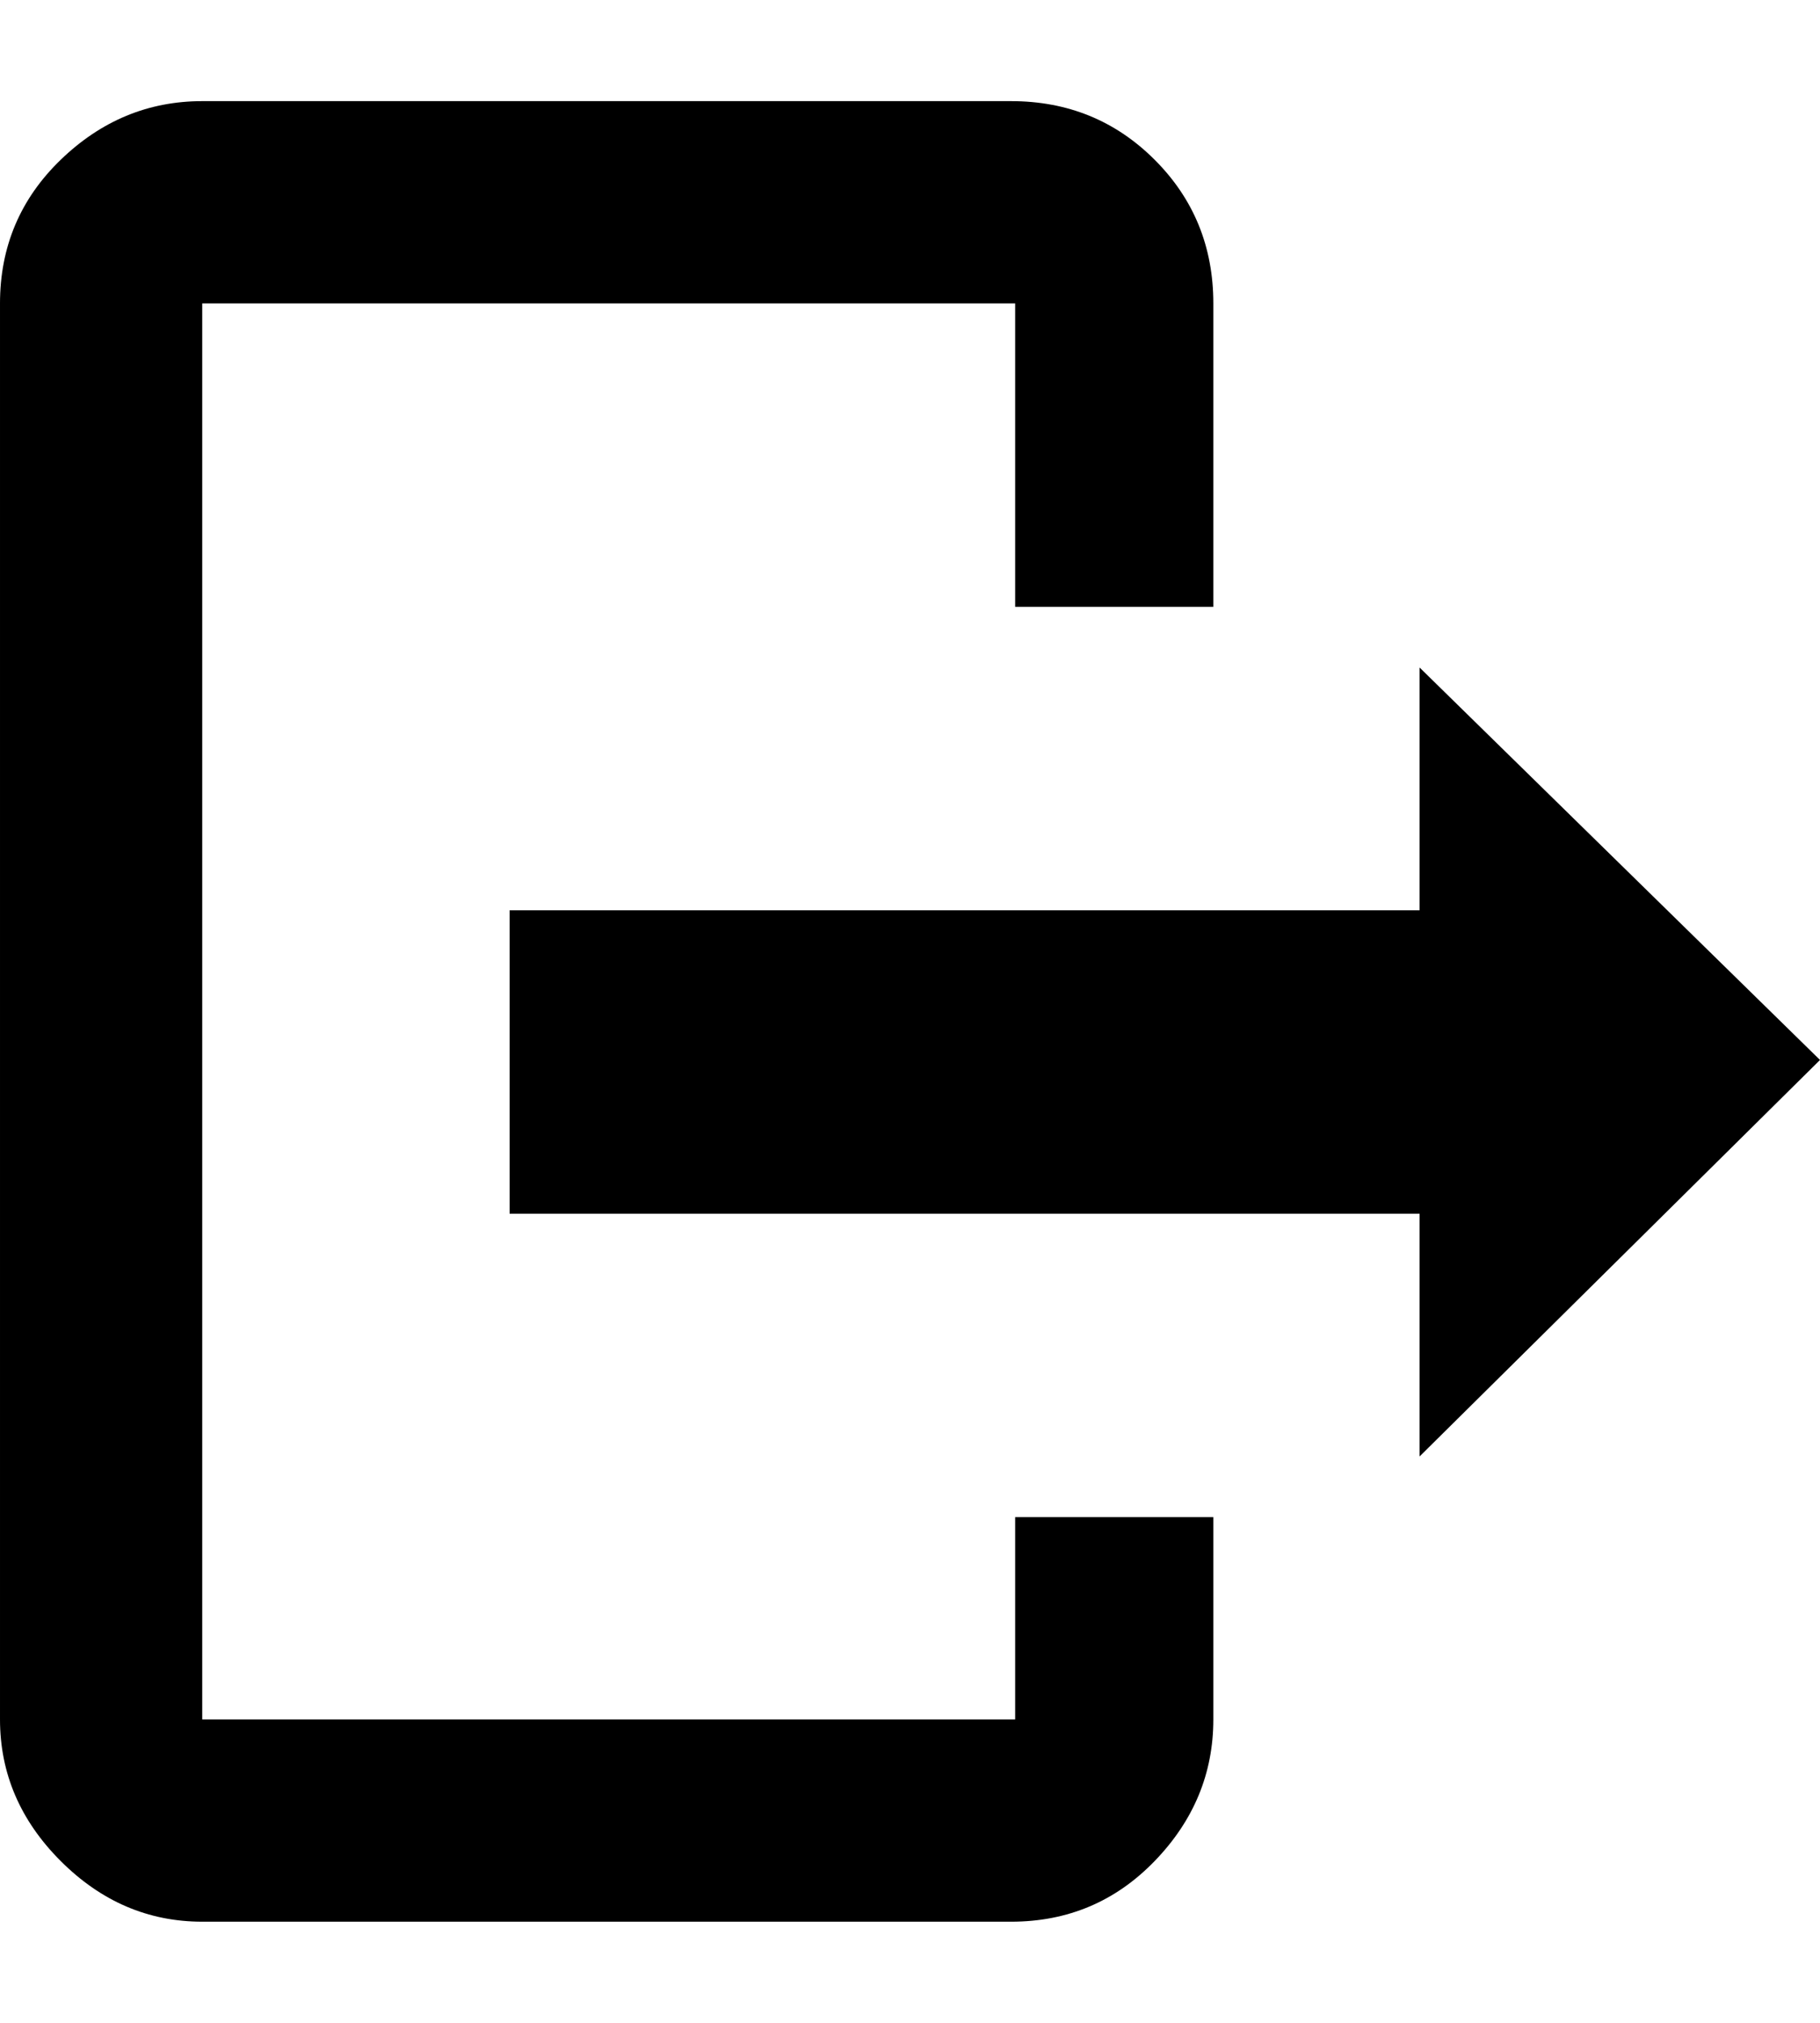 <svg viewbox="0 0 1000 1000" height="1000px" width="900px" xmlns="http://www.w3.org/2000/svg">
  <g>
    <path d="M502 850c0 0 0 -100 0 -100c0 0 98 0 98 0c0 0 0 100 0 100c0 26.667 -9.667 50 -29 70c-19.333 20 -43 30 -71 30c0 0 -400 0 -400 0c-26.667 0 -50 -10 -70 -30c-20 -20 -30 -43.333 -30 -70c0 0 0 -700 0 -700c0 -28 10 -51.667 30 -71c20 -19.333 43.333 -29 70 -29c0 0 400 0 400 0c28 0 51.667 9.667 71 29c19.333 19.333 29 43 29 71c0 0 0 150 0 150c0 0 -98 0 -98 0c0 0 0 -150 0 -150c0 0 -402 0 -402 0c0 0 0 700 0 700c0 0 402 0 402 0c0 0 0 0 0 0m398 -326c0 0 -198 196 -198 196c0 0 0 -120 0 -120c0 0 -450 0 -450 0c0 0 0 -150 0 -150c0 0 450 0 450 0c0 0 0 -120 0 -120c0 0 198 194 198 194" />
  </g>
</svg>
